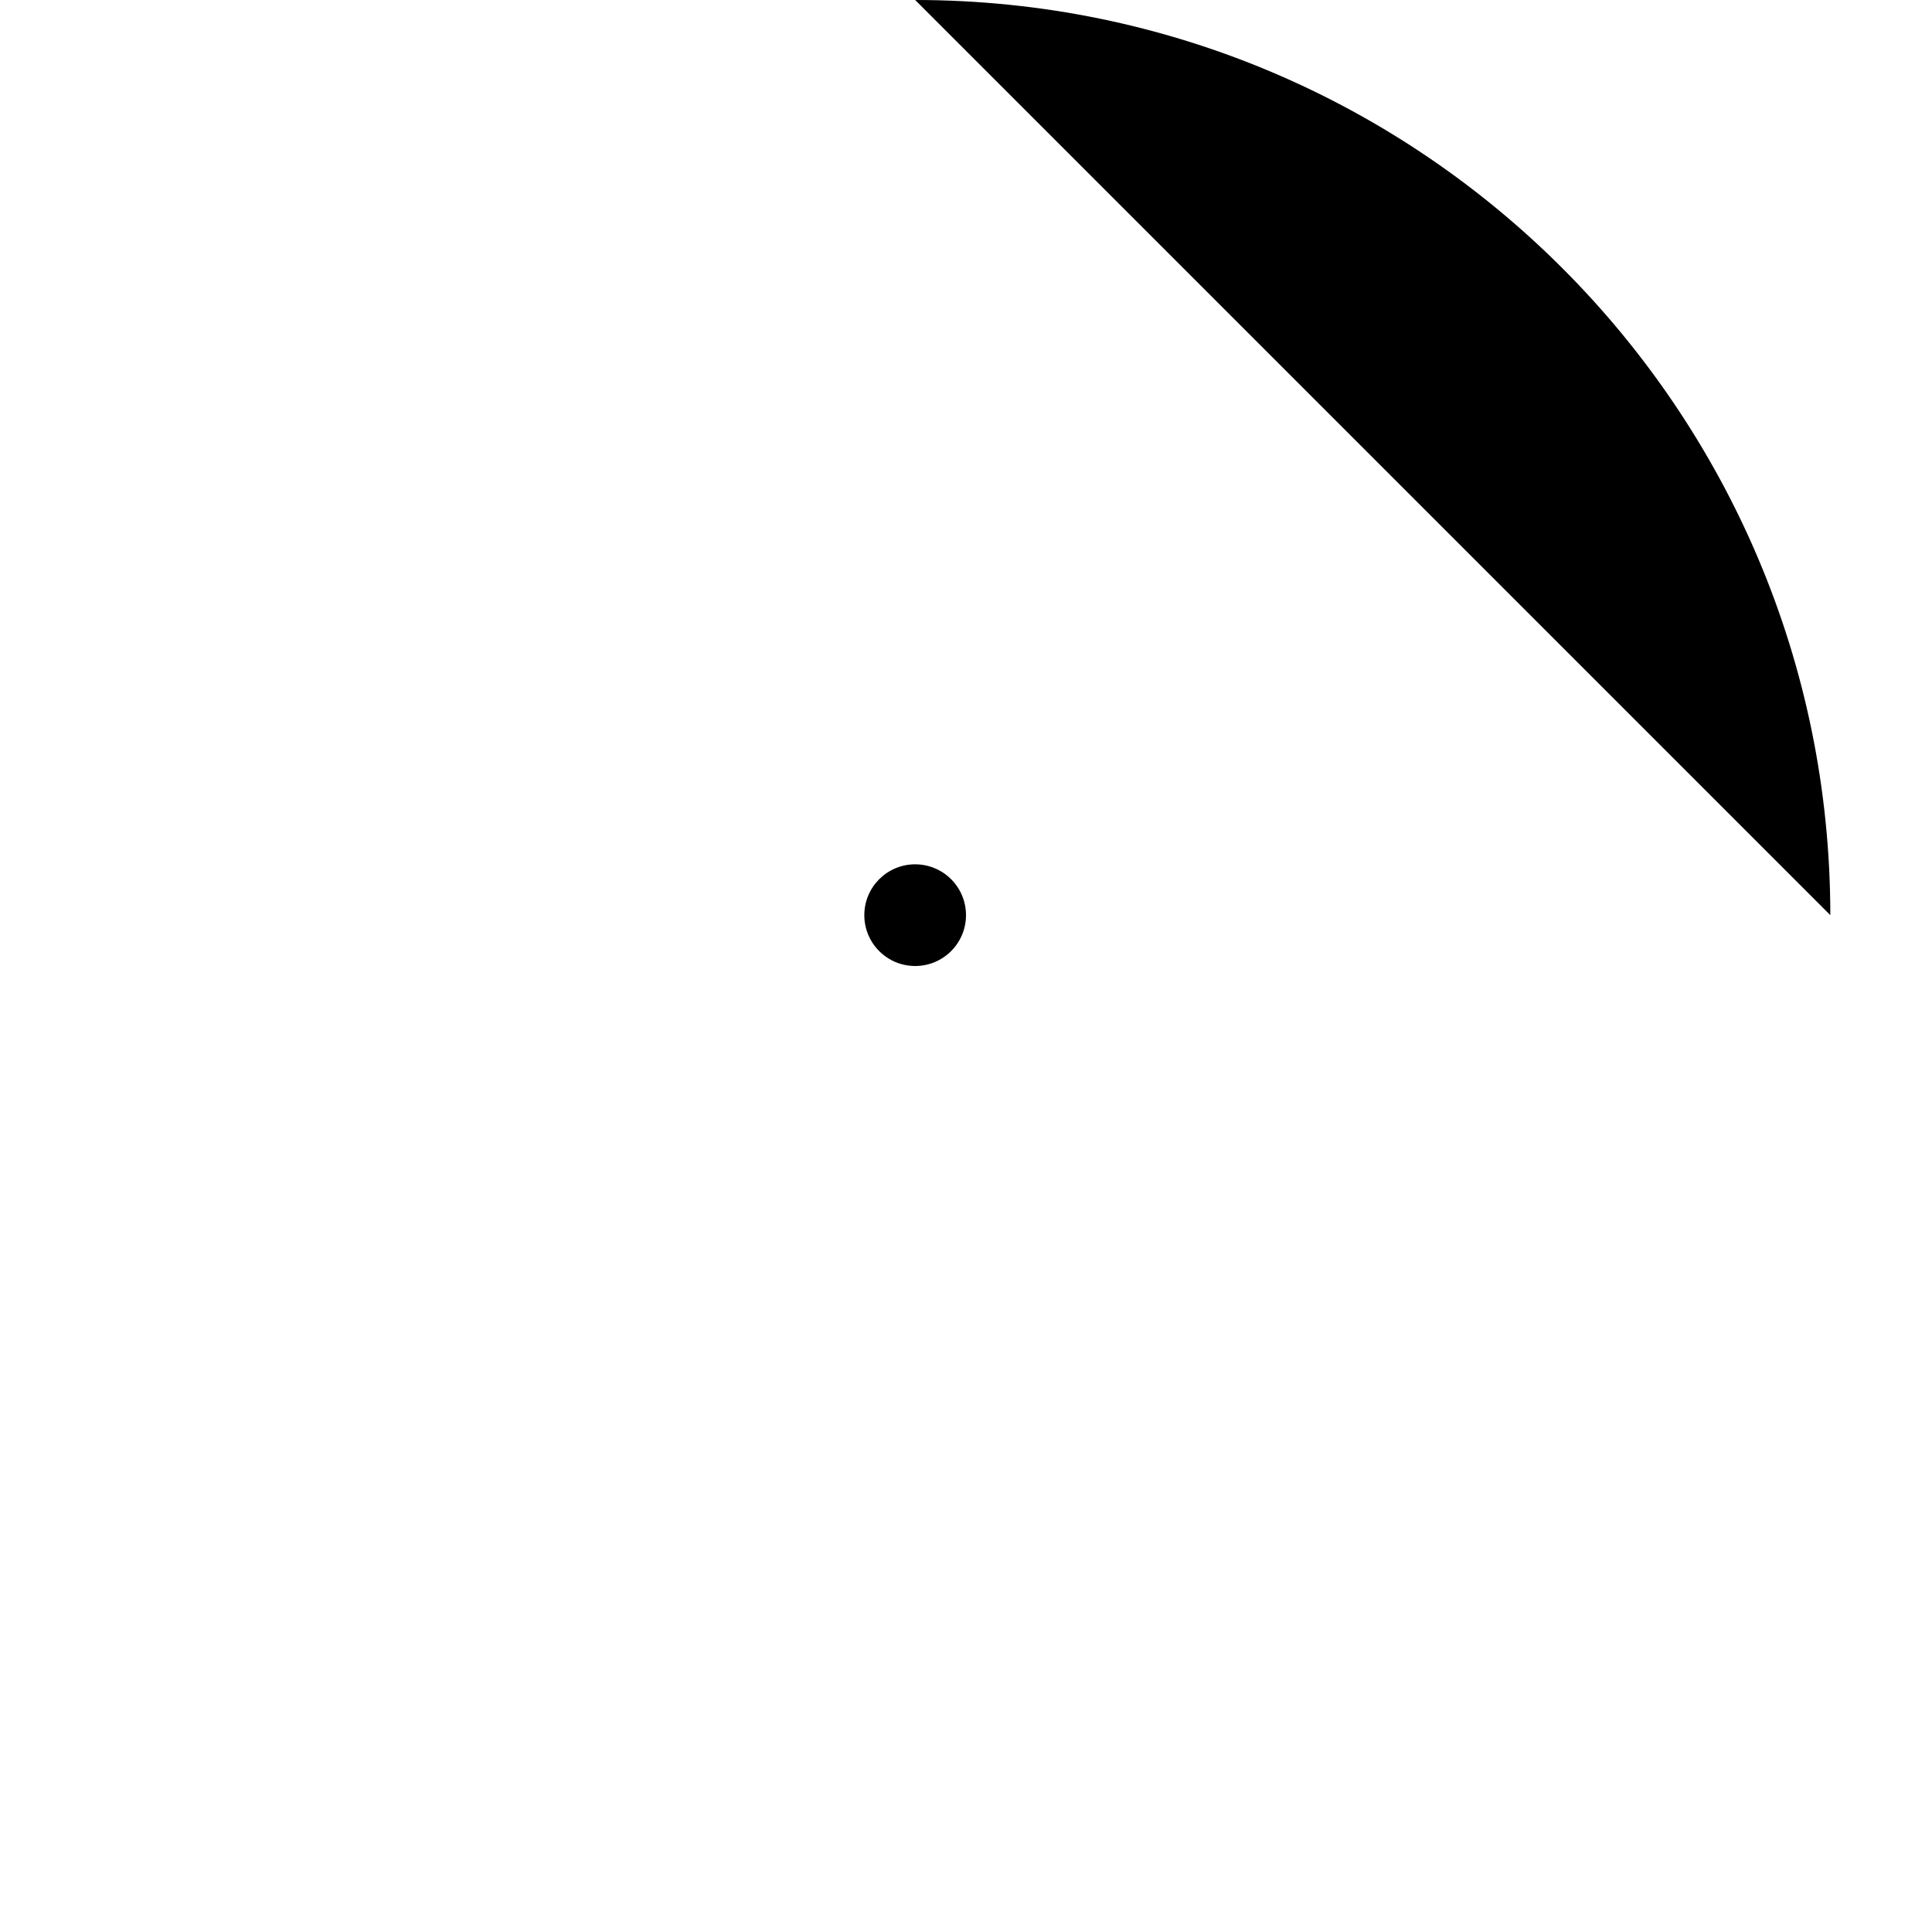 <svg xmlns="http://www.w3.org/2000/svg" width="38" height="38" viewBox="0 0 38 38">
<circle stroke-opacity=".5" cx="18" cy="18" r="1"/>

    <path d="M36 18c0-9.94-8.06-18-18-18">
                <animateTransform
                    attributeName="transform"
                    type="rotate"
                    from="0 18 18"
                    to="360 18 18"
                    dur="1s"
                    repeatCount="indefinite"/>
            </path>

</svg>